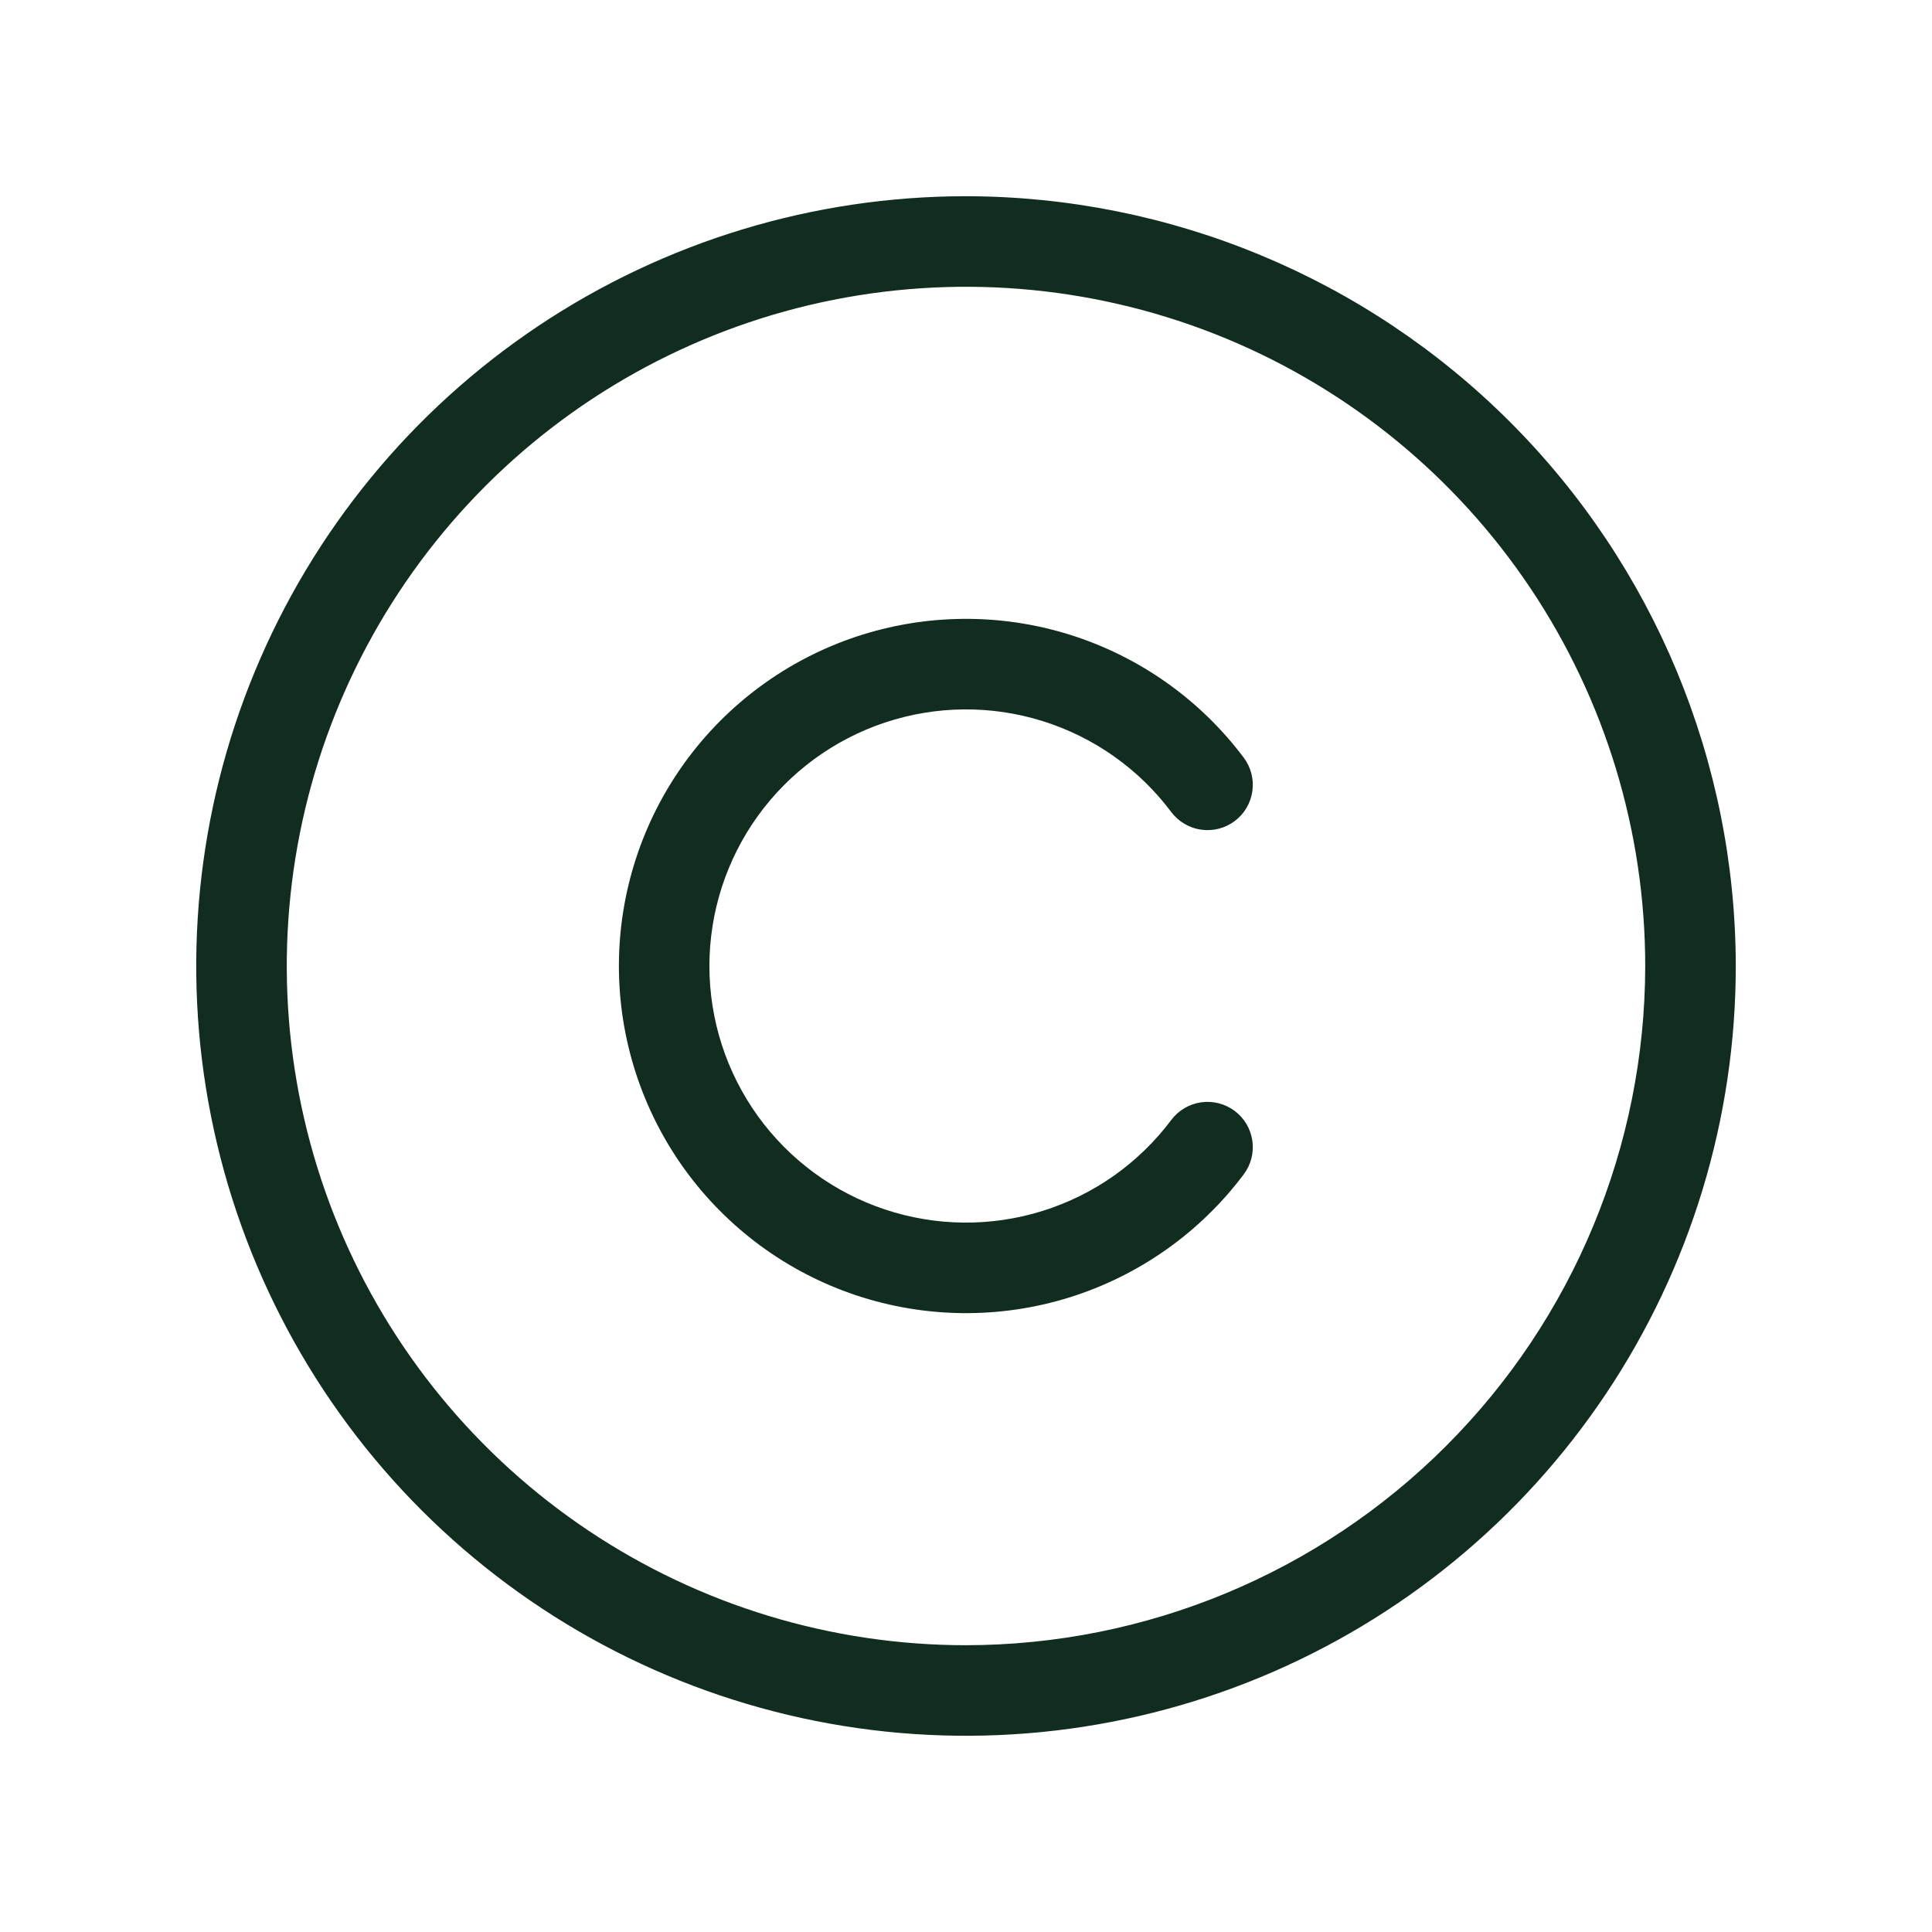 <svg width="32" height="32" viewBox="0 0 32 32" fill="none" xmlns="http://www.w3.org/2000/svg">
<path d="M16 3.25C13.478 3.25 11.013 3.998 8.916 5.399C6.82 6.8 5.186 8.791 4.221 11.121C3.256 13.45 3.003 16.014 3.495 18.487C3.987 20.961 5.201 23.233 6.984 25.016C8.768 26.799 11.039 28.013 13.513 28.505C15.986 28.997 18.549 28.744 20.879 27.779C23.209 26.814 25.2 25.18 26.601 23.084C28.002 20.987 28.75 18.522 28.75 16C28.746 12.62 27.401 9.379 25.011 6.989C22.621 4.599 19.38 3.254 16 3.25ZM16 27.25C13.775 27.25 11.6 26.59 9.75 25.354C7.9 24.118 6.458 22.361 5.606 20.305C4.755 18.25 4.532 15.988 4.966 13.805C5.4 11.623 6.472 9.618 8.045 8.045C9.618 6.472 11.623 5.4 13.805 4.966C15.988 4.532 18.25 4.755 20.305 5.606C22.361 6.458 24.118 7.9 25.354 9.75C26.59 11.6 27.25 13.775 27.25 16C27.247 18.983 26.06 21.842 23.951 23.951C21.842 26.06 18.983 27.247 16 27.25ZM11.75 16C11.75 16.892 12.031 17.761 12.552 18.485C13.074 19.209 13.81 19.75 14.656 20.032C15.502 20.314 16.416 20.323 17.267 20.057C18.119 19.791 18.865 19.264 19.4 18.55C19.52 18.391 19.697 18.286 19.894 18.258C20.091 18.23 20.291 18.281 20.451 18.401C20.61 18.52 20.715 18.698 20.743 18.895C20.771 19.092 20.72 19.292 20.6 19.451C19.876 20.416 18.866 21.129 17.714 21.489C16.562 21.848 15.327 21.836 14.182 21.455C13.037 21.073 12.042 20.341 11.336 19.362C10.631 18.383 10.251 17.207 10.251 16C10.251 14.793 10.631 13.617 11.336 12.638C12.042 11.659 13.037 10.927 14.182 10.545C15.327 10.164 16.562 10.152 17.714 10.511C18.866 10.871 19.876 11.584 20.6 12.549C20.72 12.708 20.771 12.908 20.743 13.105C20.715 13.302 20.61 13.48 20.451 13.599C20.291 13.719 20.091 13.77 19.894 13.742C19.697 13.714 19.52 13.609 19.4 13.45C18.865 12.736 18.119 12.209 17.267 11.943C16.416 11.677 15.502 11.686 14.656 11.968C13.81 12.25 13.074 12.791 12.552 13.515C12.031 14.239 11.75 15.108 11.75 16Z" fill="#112D1F"/>
</svg>

